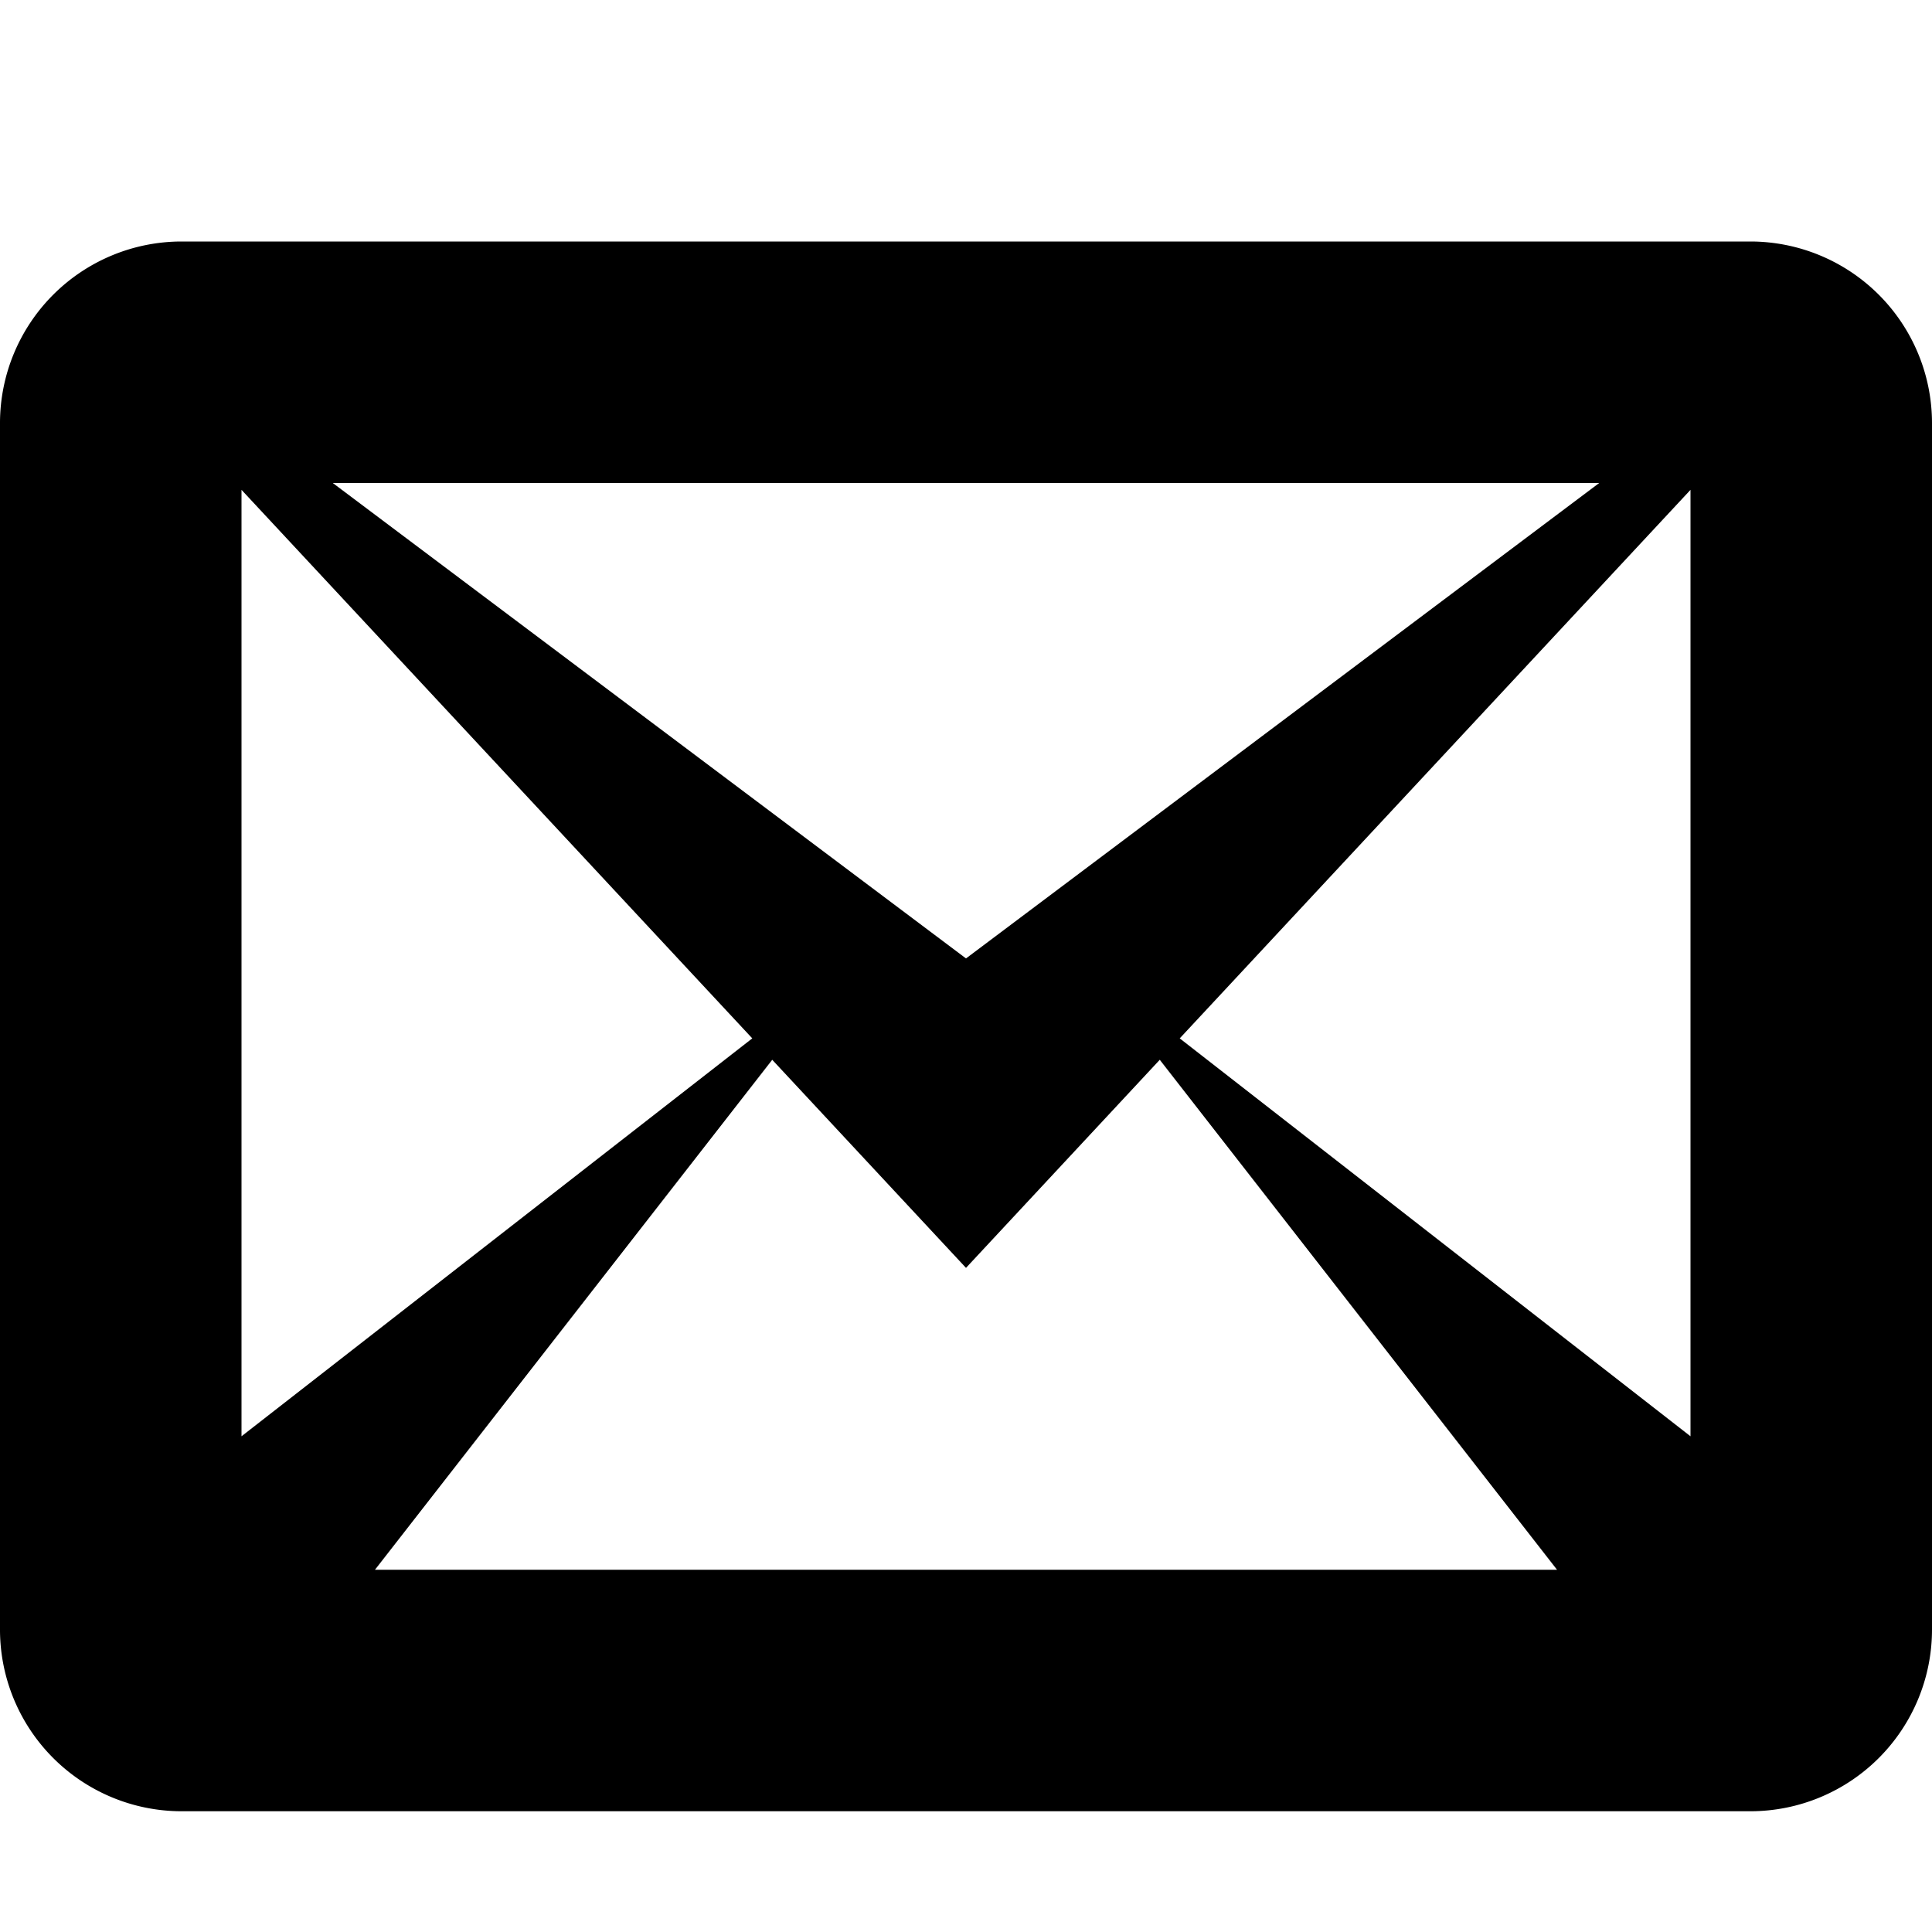 <svg height="24" width="24" xmlns="http://www.w3.org/2000/svg"><path d="M21.75 3H2.25A2.257 2.257 0 0 0 0 5.25v15a2.257 2.257 0 0 0 2.25 2.25h19.5A2.257 2.257 0 0 0 24 20.25v-15A2.257 2.257 0 0 0 21.75 3zM9.345 12.899L3 17.842V6.085zM4.134 6h15.732L12 11.906zm5.459 7.165L12 15.75l2.407-2.585 4.935 6.335H4.658zm5.062-.266L21 6.085v11.757z"/></svg>